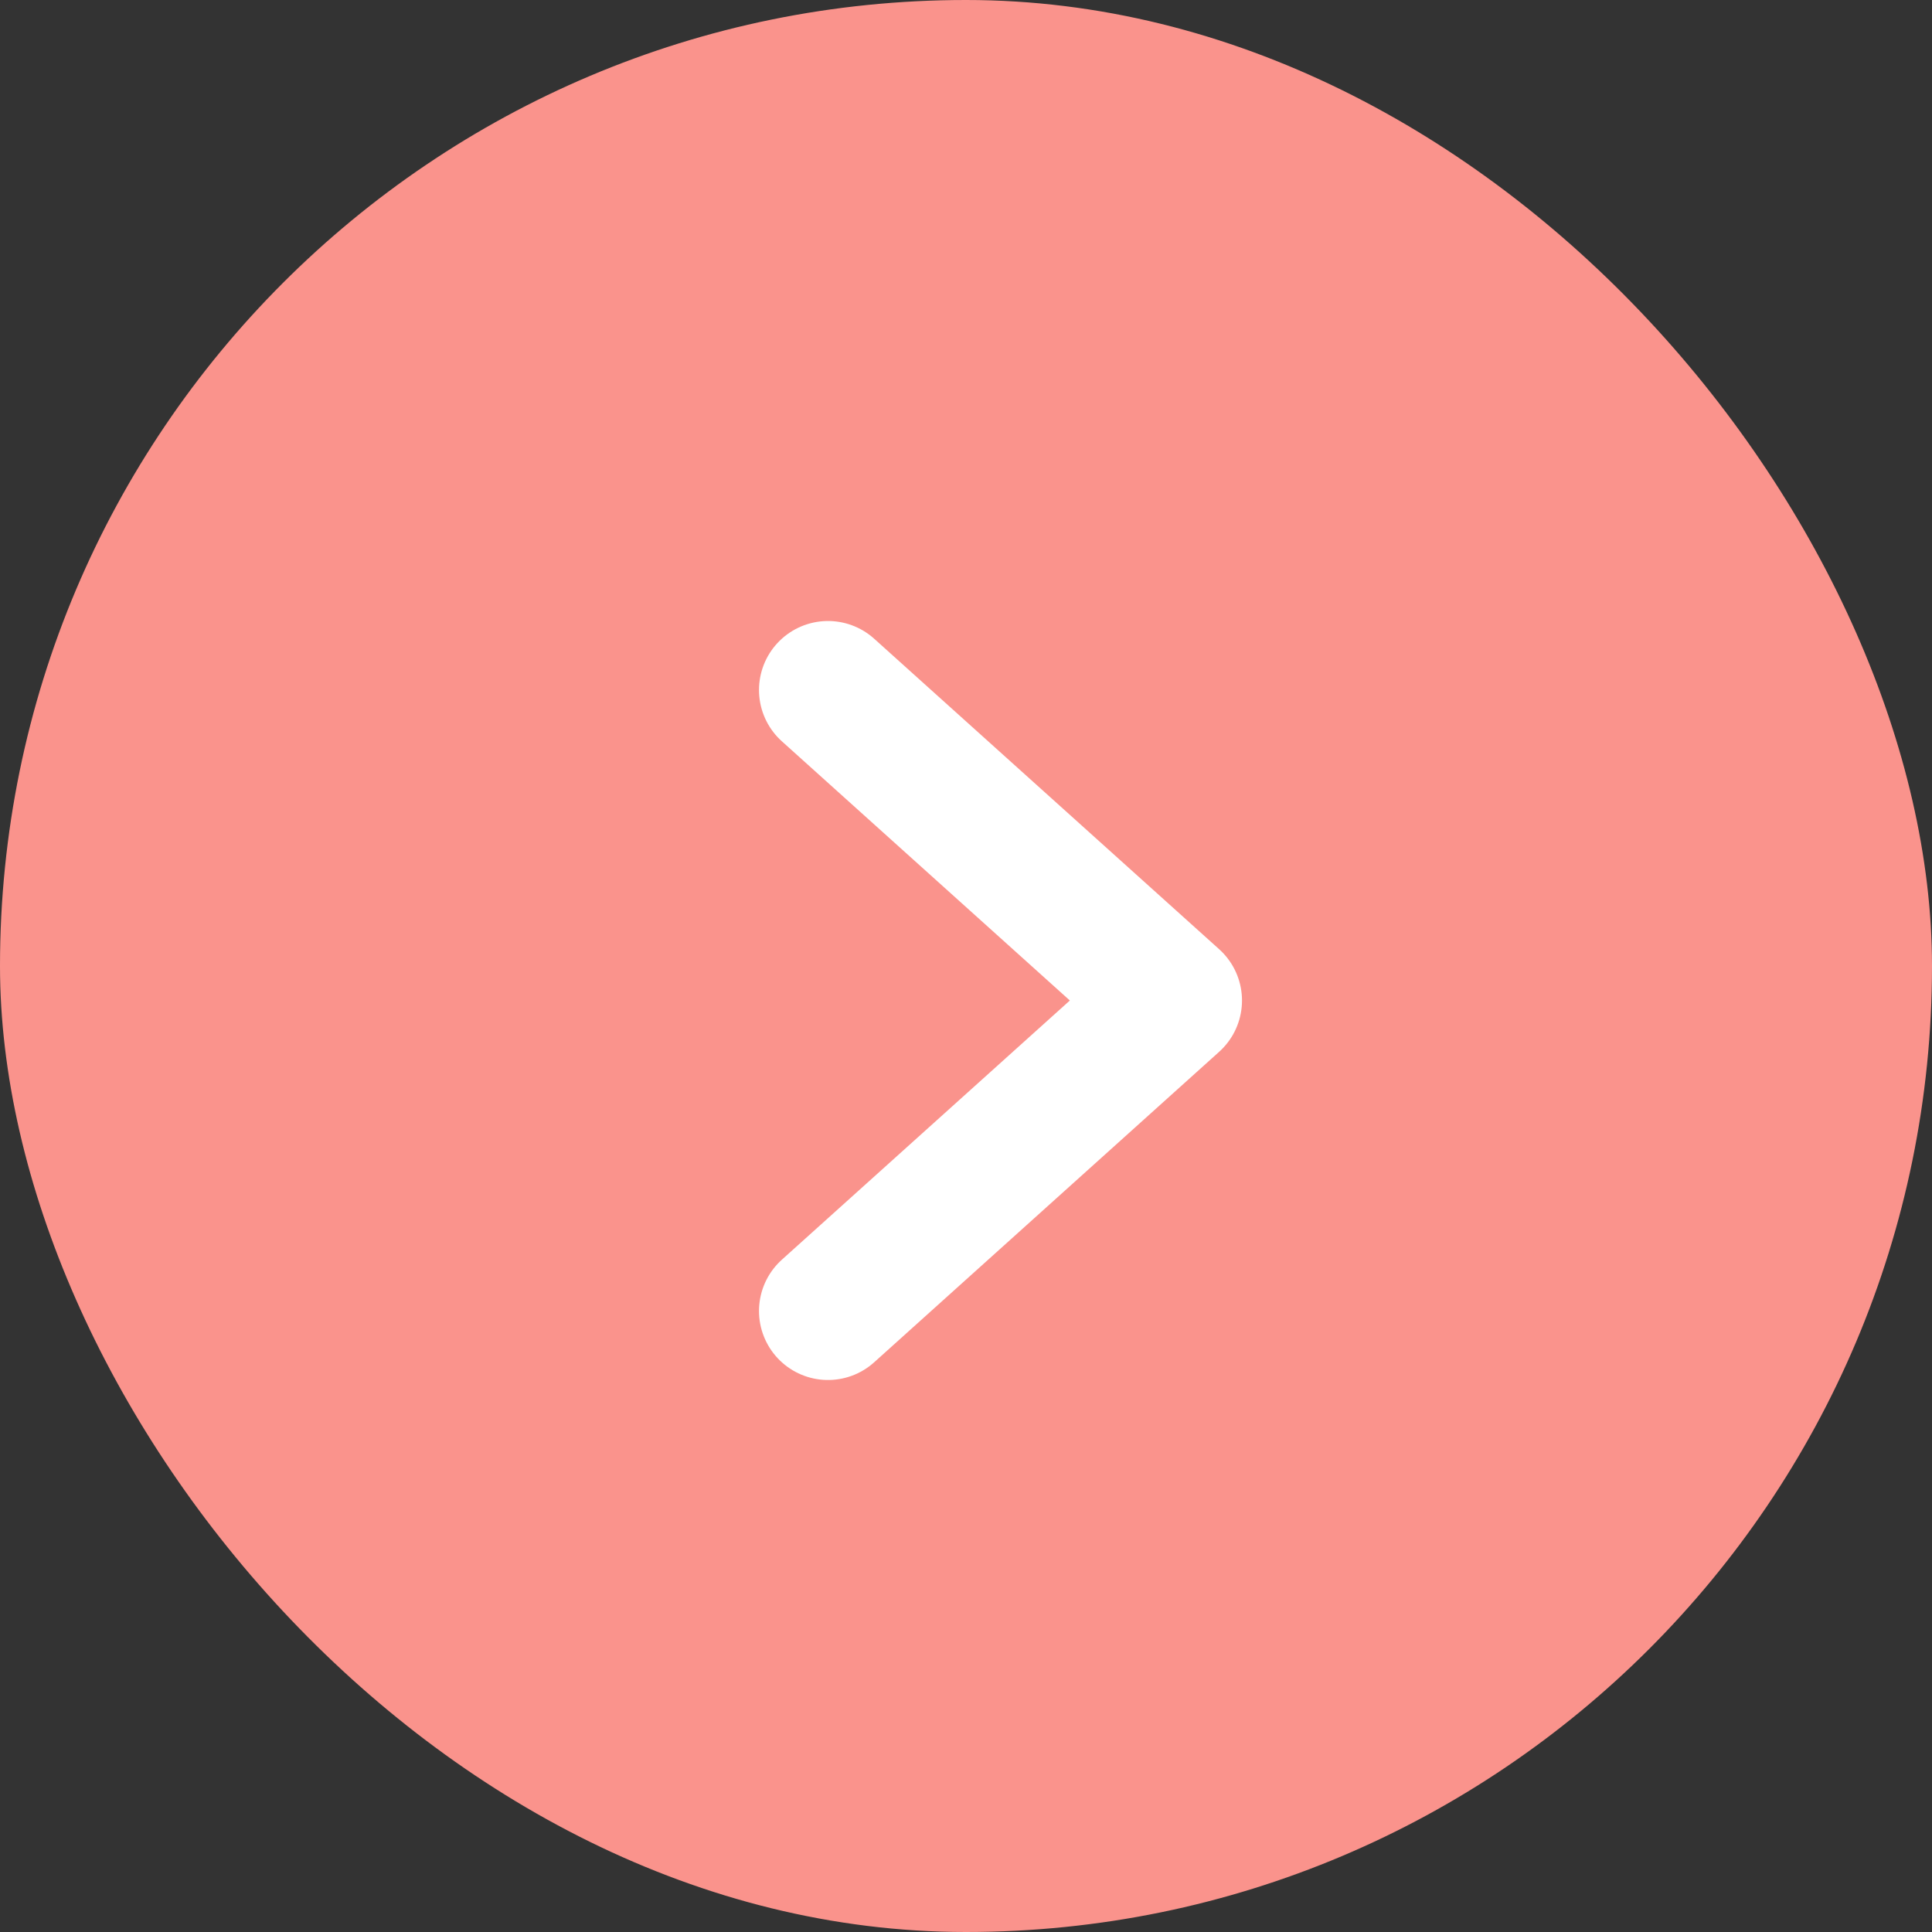 <svg width="28" height="28" viewBox="0 0 28 28" fill="none" xmlns="http://www.w3.org/2000/svg">
<rect x="0" y="0" width="28" height="28" fill="#333333" stroke="none"/>
<rect width="28" height="28" rx="14" fill="#FA938C"/>
<path d="M12 10L17 14.5L14.5 16.75L12 19" stroke="white" stroke-width="2" stroke-linecap="round" stroke-linejoin="round"/>
</svg>
